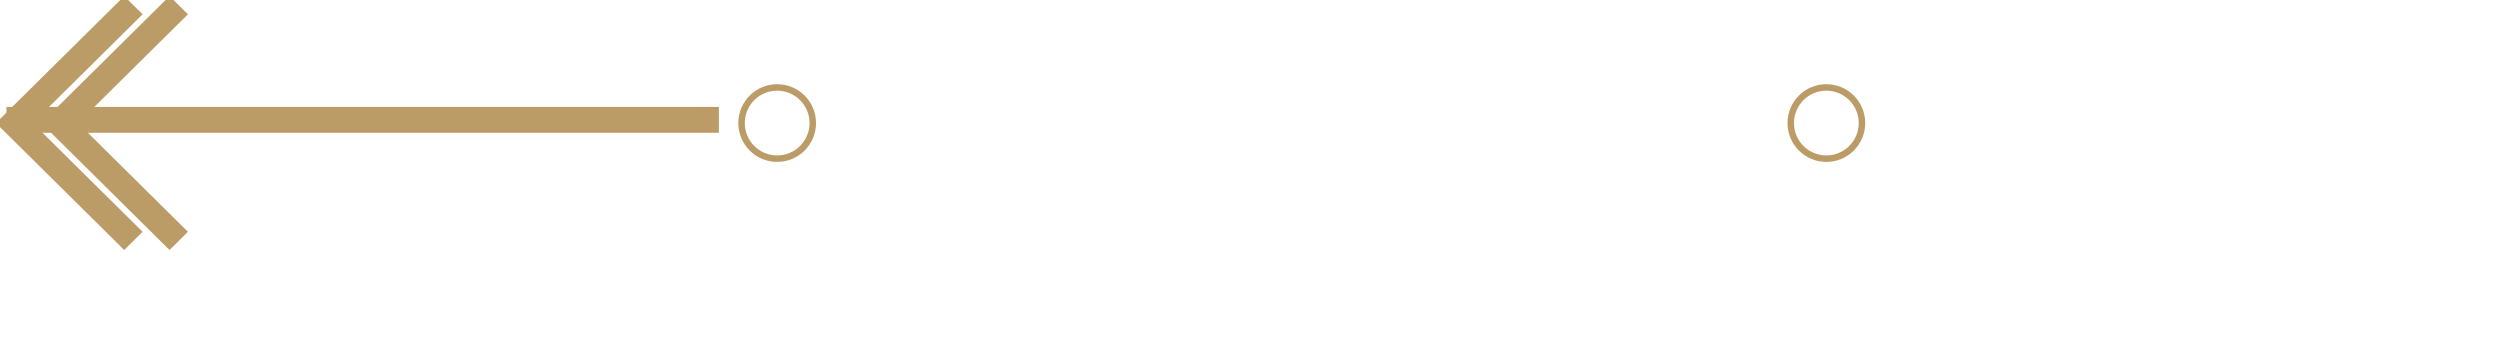 <svg
        xmlns="http://www.w3.org/2000/svg"
        xmlns:xlink="http://www.w3.org/1999/xlink"
        width="4.021in" height="0.549in">
    <path fill-rule="evenodd"  stroke="rgb(187, 156, 102)" stroke-width="3px" stroke-linecap="butt" stroke-linejoin="miter" fill="none"
          d="M19.885,35.791 L19.178,36.491 L2.207,19.700 L2.207,19.700 L1.500,19.000 L2.207,18.301 L2.207,18.301 L19.178,1.510 L19.885,2.209 L2.914,19.000 L19.885,35.791 Z"/>
    <path fill-rule="evenodd"  stroke="rgb(187, 156, 102)" stroke-width="3px" stroke-linecap="butt" stroke-linejoin="miter" fill="none"
          d="M26.885,35.791 L26.178,36.491 L8.500,19.000 L26.178,1.510 L26.885,2.209 L9.914,19.000 L26.885,35.791 Z"/>
    <path fill-rule="evenodd"  stroke="rgb(187, 156, 102)" stroke-width="1px" stroke-linecap="butt" stroke-linejoin="miter" fill="none"
          d="M282.000,24.500 C278.962,24.500 276.500,22.038 276.500,19.000 C276.500,15.963 278.962,13.500 282.000,13.500 C285.038,13.500 287.500,15.963 287.500,19.000 C287.500,22.038 285.038,24.500 282.000,24.500 ZM120.000,24.500 C116.962,24.500 114.500,22.038 114.500,19.000 C114.500,15.963 116.962,13.500 120.000,13.500 C123.038,13.500 125.500,15.963 125.500,19.000 C125.500,22.038 123.038,24.500 120.000,24.500 Z"/>
    <path fill-rule="evenodd"  stroke="rgb(187, 156, 102)" stroke-width="3px" stroke-linecap="butt" stroke-linejoin="miter" fill="none"
          d="M109.500,19.000 L109.500,18.011 L2.500,18.011 L2.500,19.000 L109.500,19.000 Z"/>
</svg>